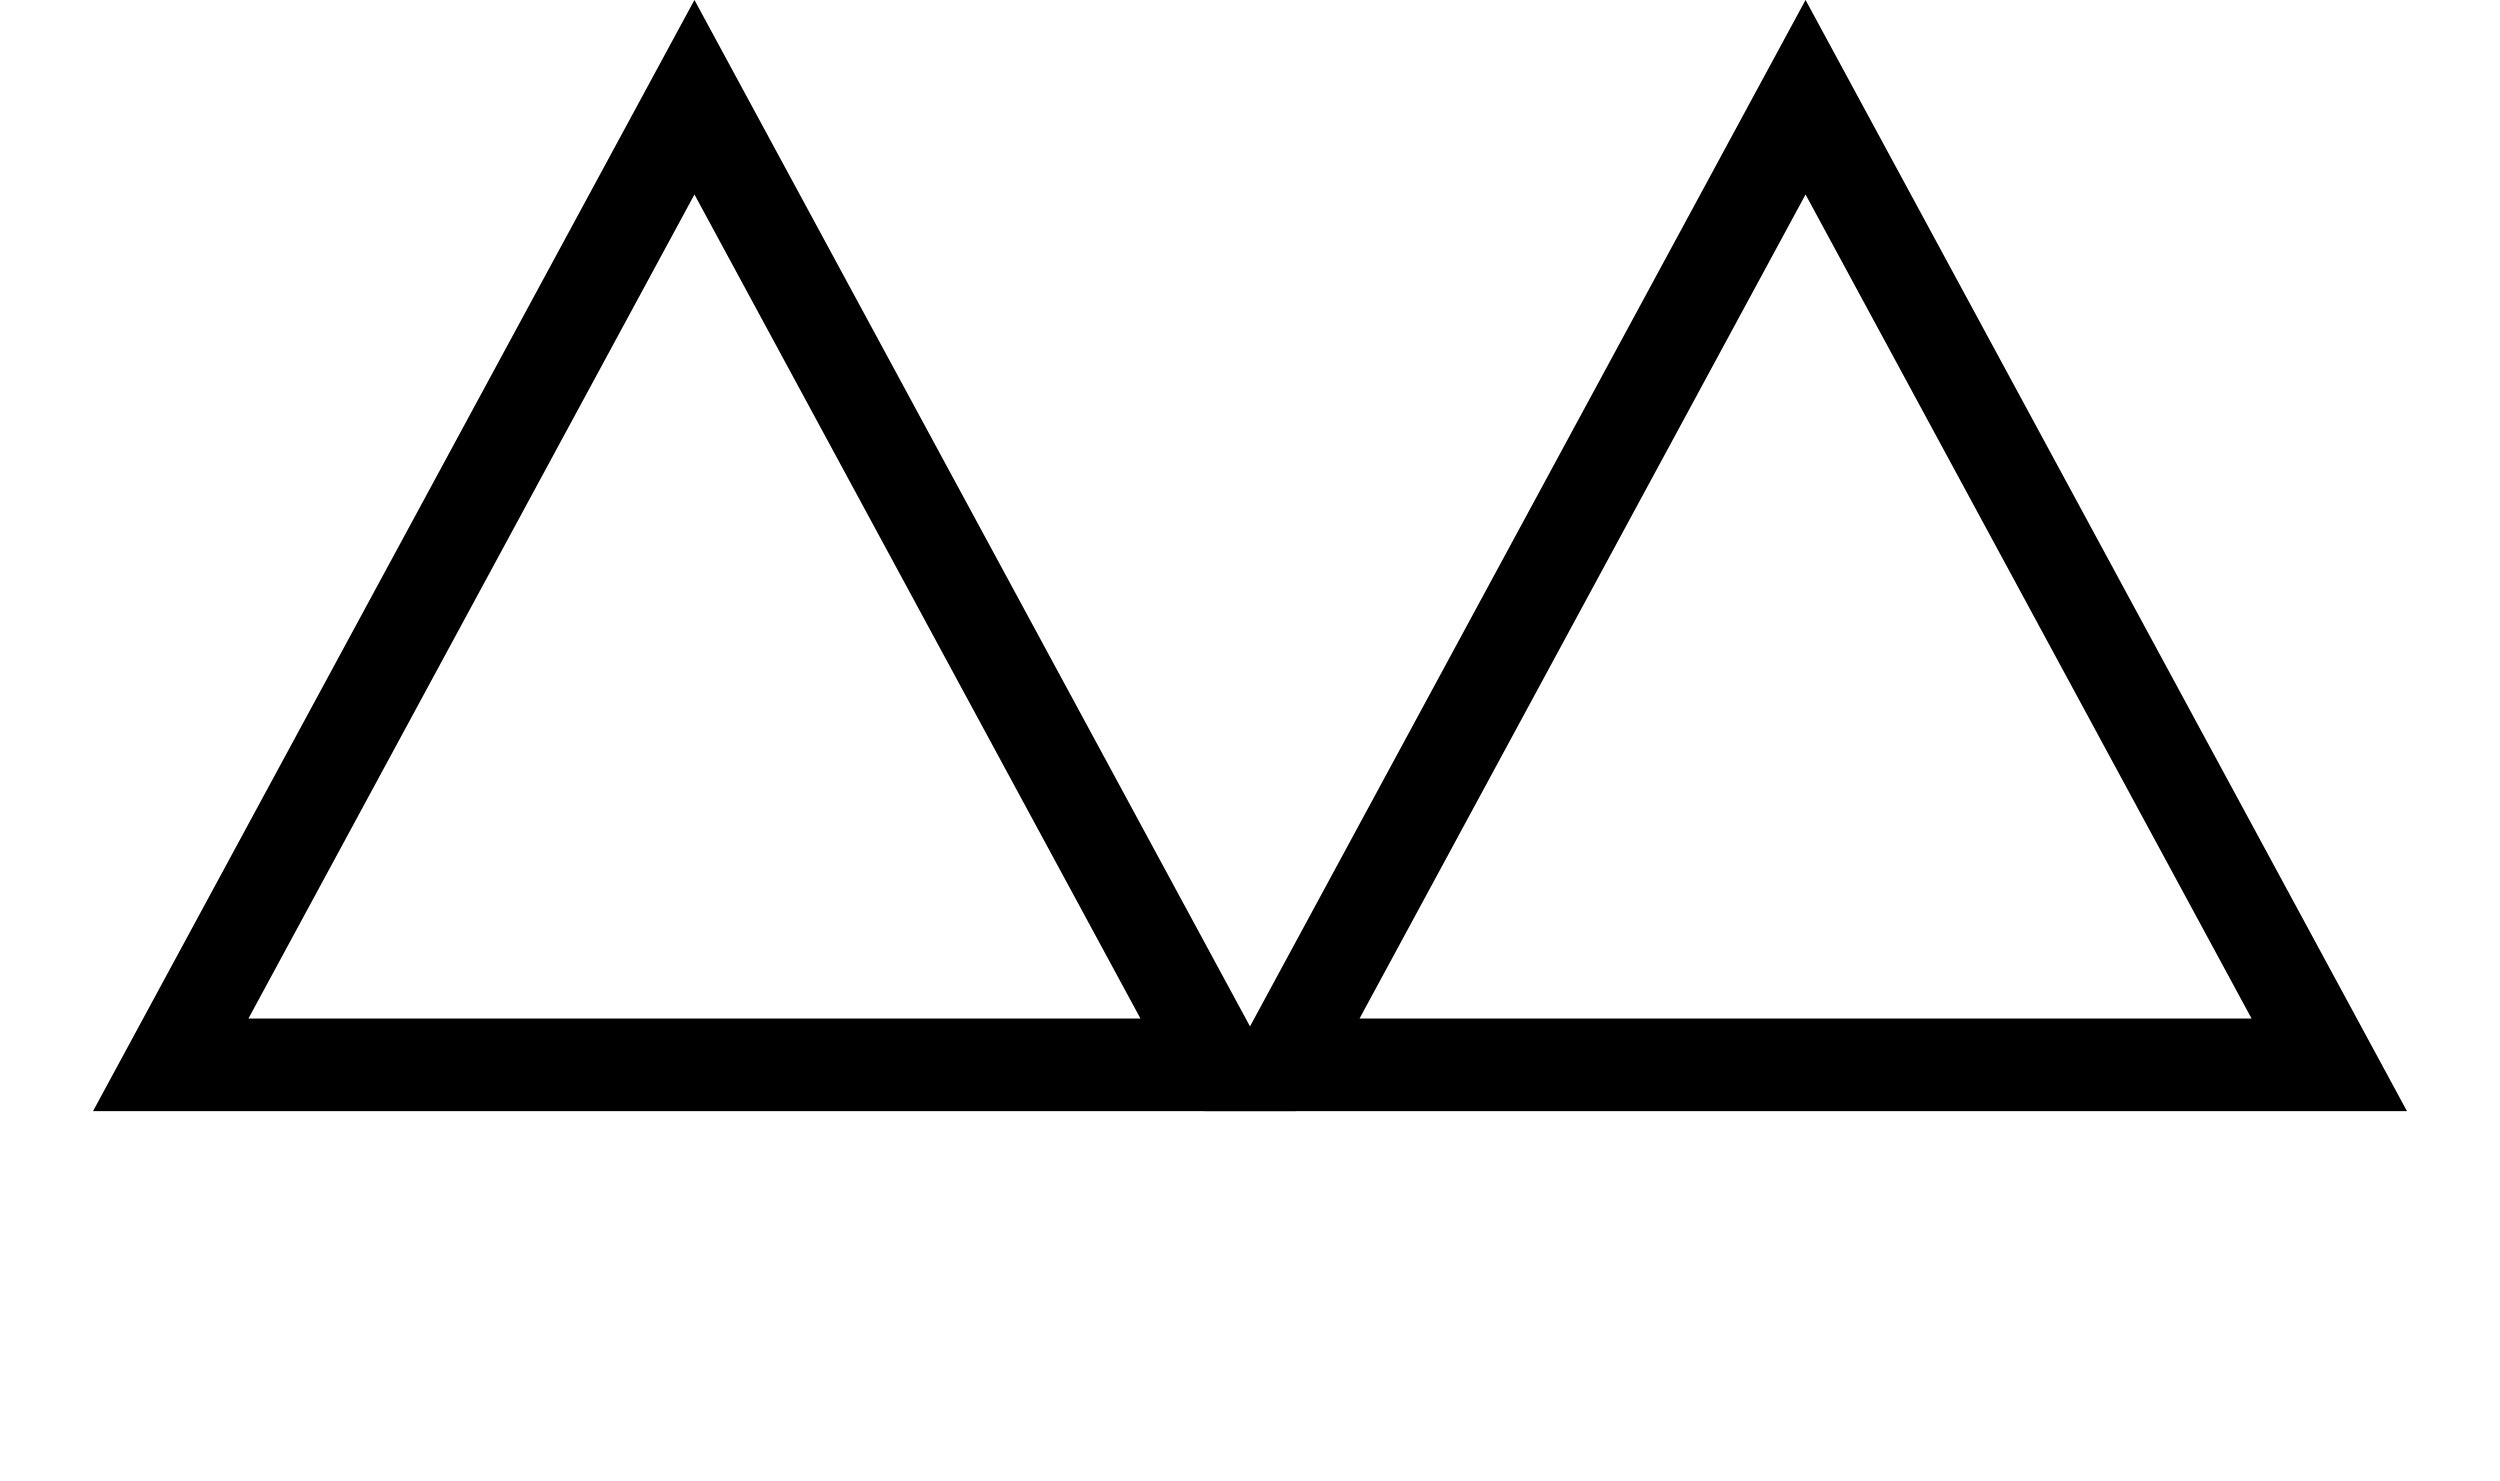 <svg width="27" height="16" viewBox="0 0 27 16" fill="none" xmlns="http://www.w3.org/2000/svg">
<path d="M13.844 11.5L19.5 1.05L25.156 11.5H13.844Z" stroke="black"/>
<path d="M1.844 11.5L7.5 1.05L13.156 11.5L1.844 11.5Z" stroke="black"/>
</svg>
